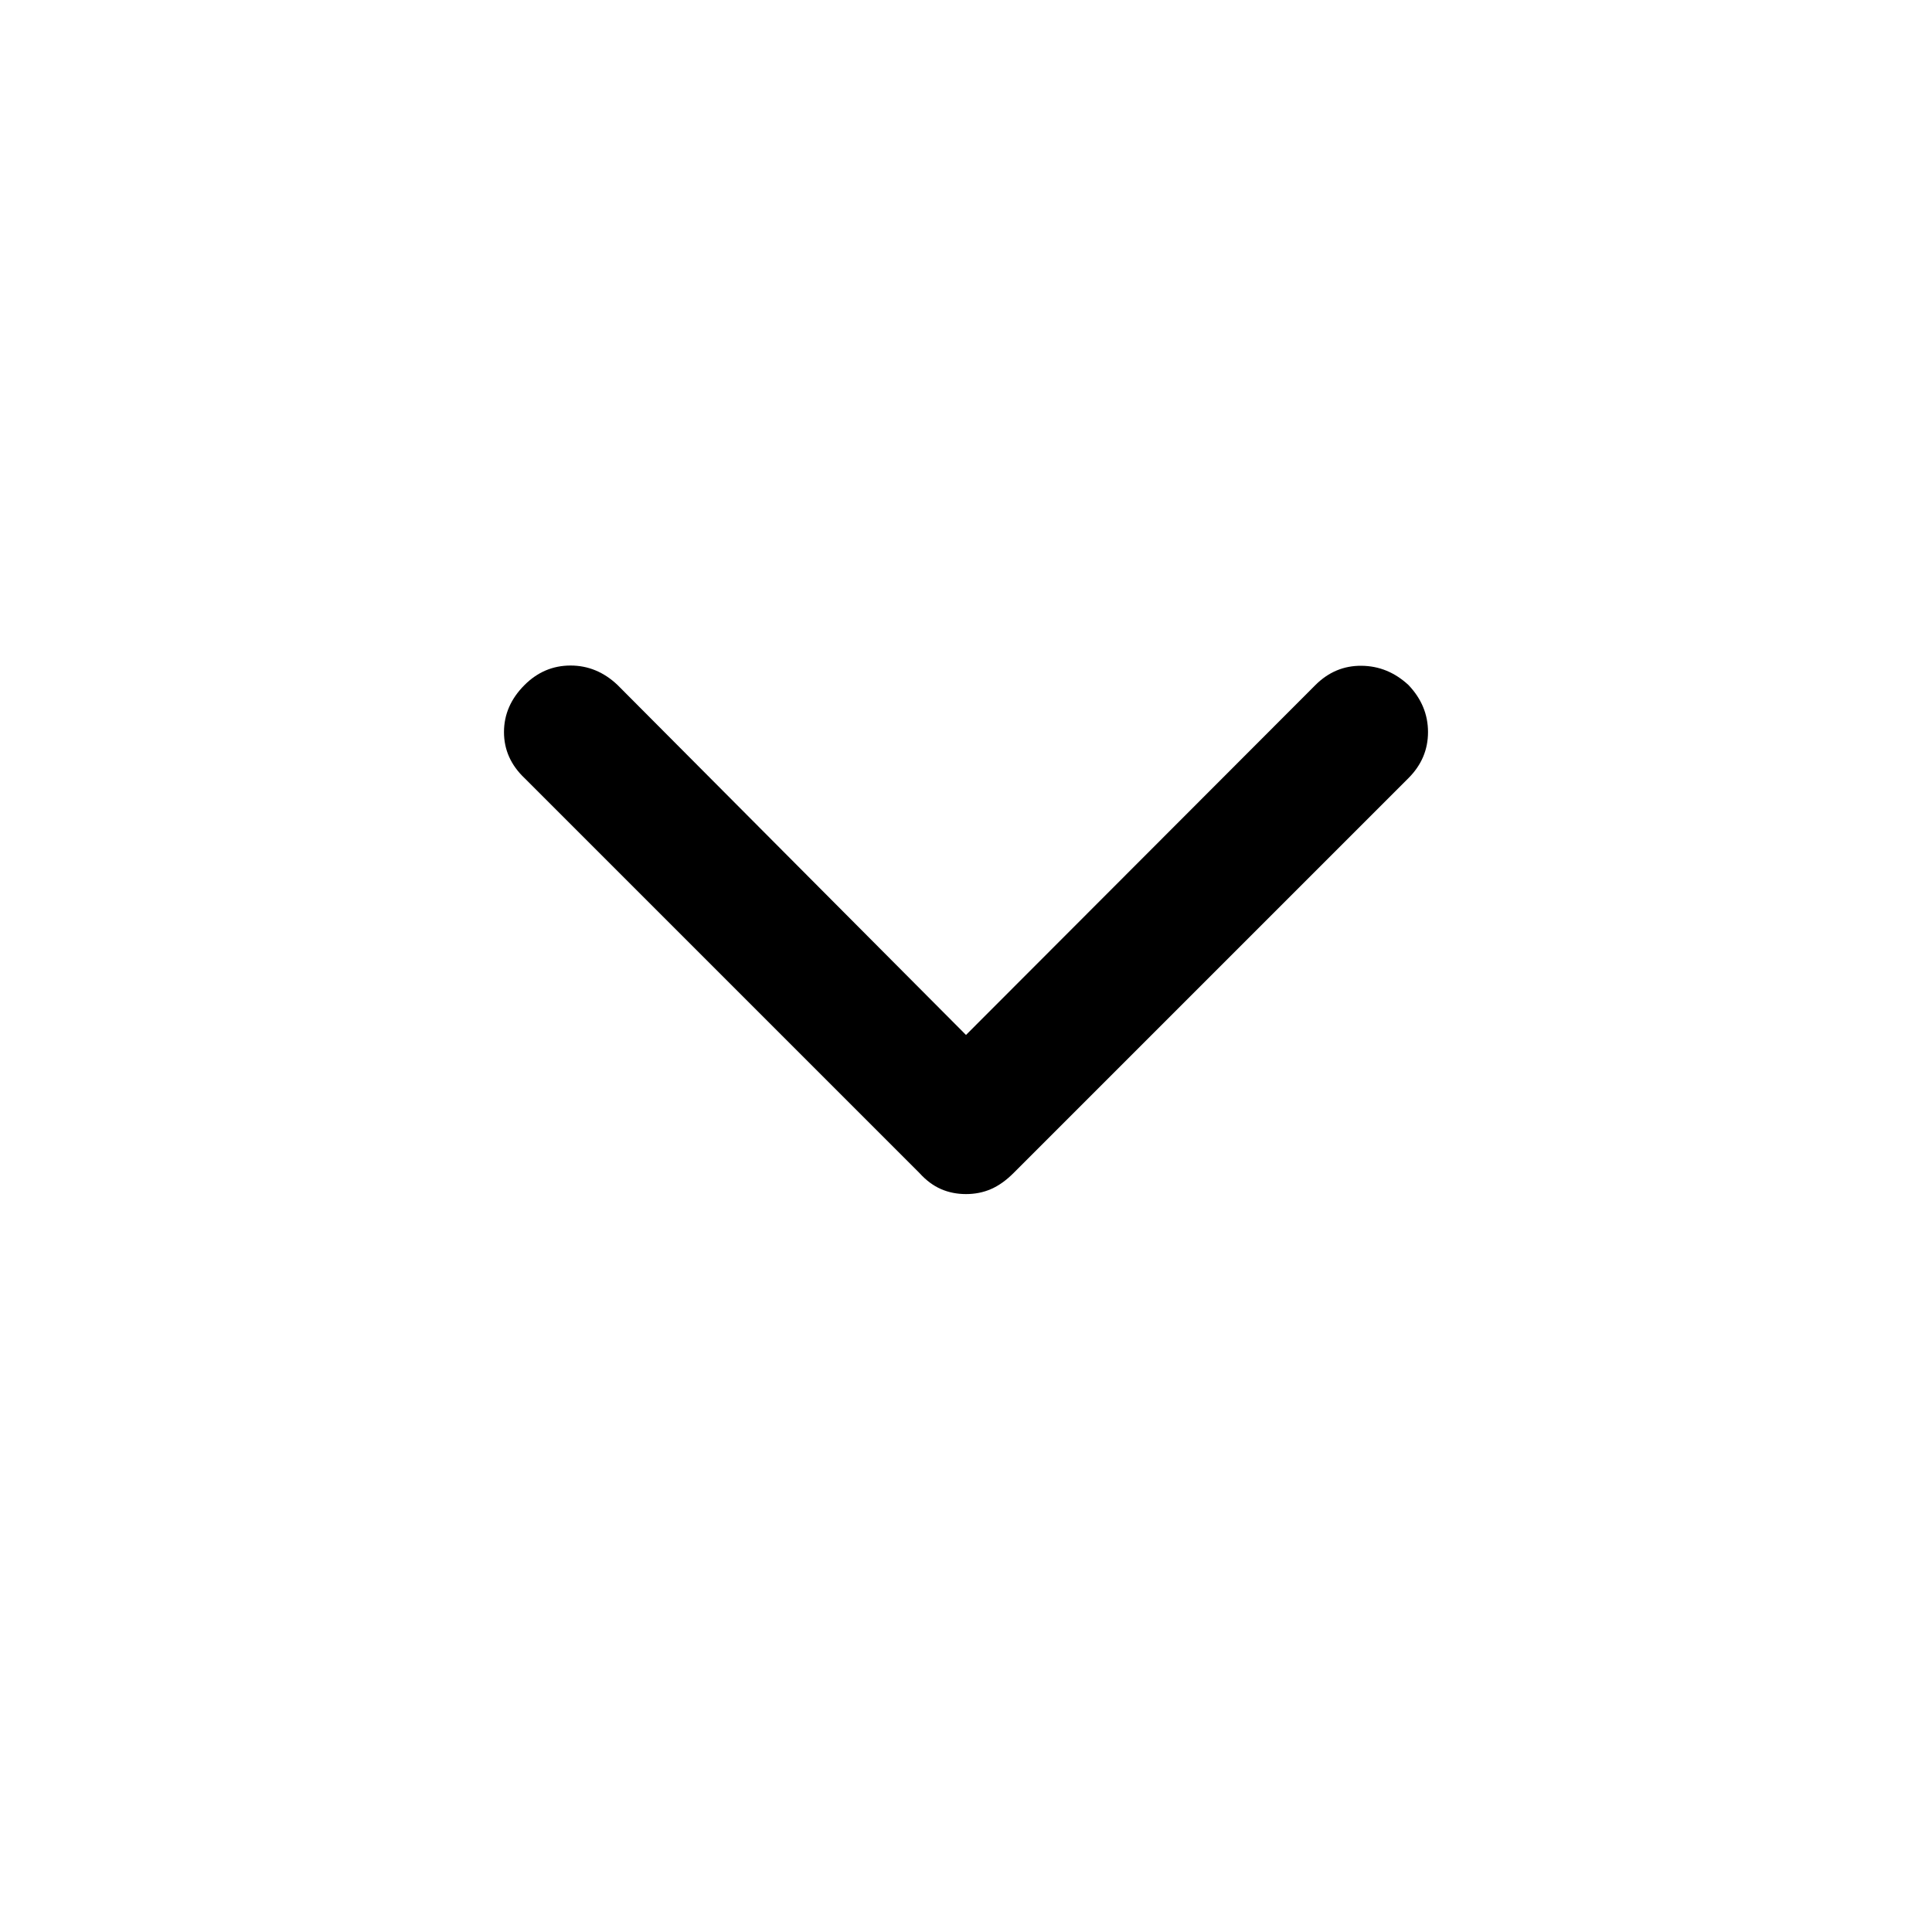 <svg xmlns="http://www.w3.org/2000/svg" height="48" viewBox="0 -960 960 960" width="48"><path d="M480-366.67q-6.72 0-12.42-2.48-5.71-2.48-10.69-7.96L260.63-573.37q-10.2-9.7-10.2-22.87 0-13.17 10.2-23.37 9.7-9.69 22.87-9.69 13.17 0 23.37 9.69L480-445.74l173.63-173.87q9.7-9.69 22.87-9.57 13.17.11 23.37 9.57 9.7 10.2 9.7 23.37 0 13.17-9.7 22.87L503.61-377.11q-5.48 5.48-11.19 7.96-5.7 2.48-12.42 2.48Z"/></svg>